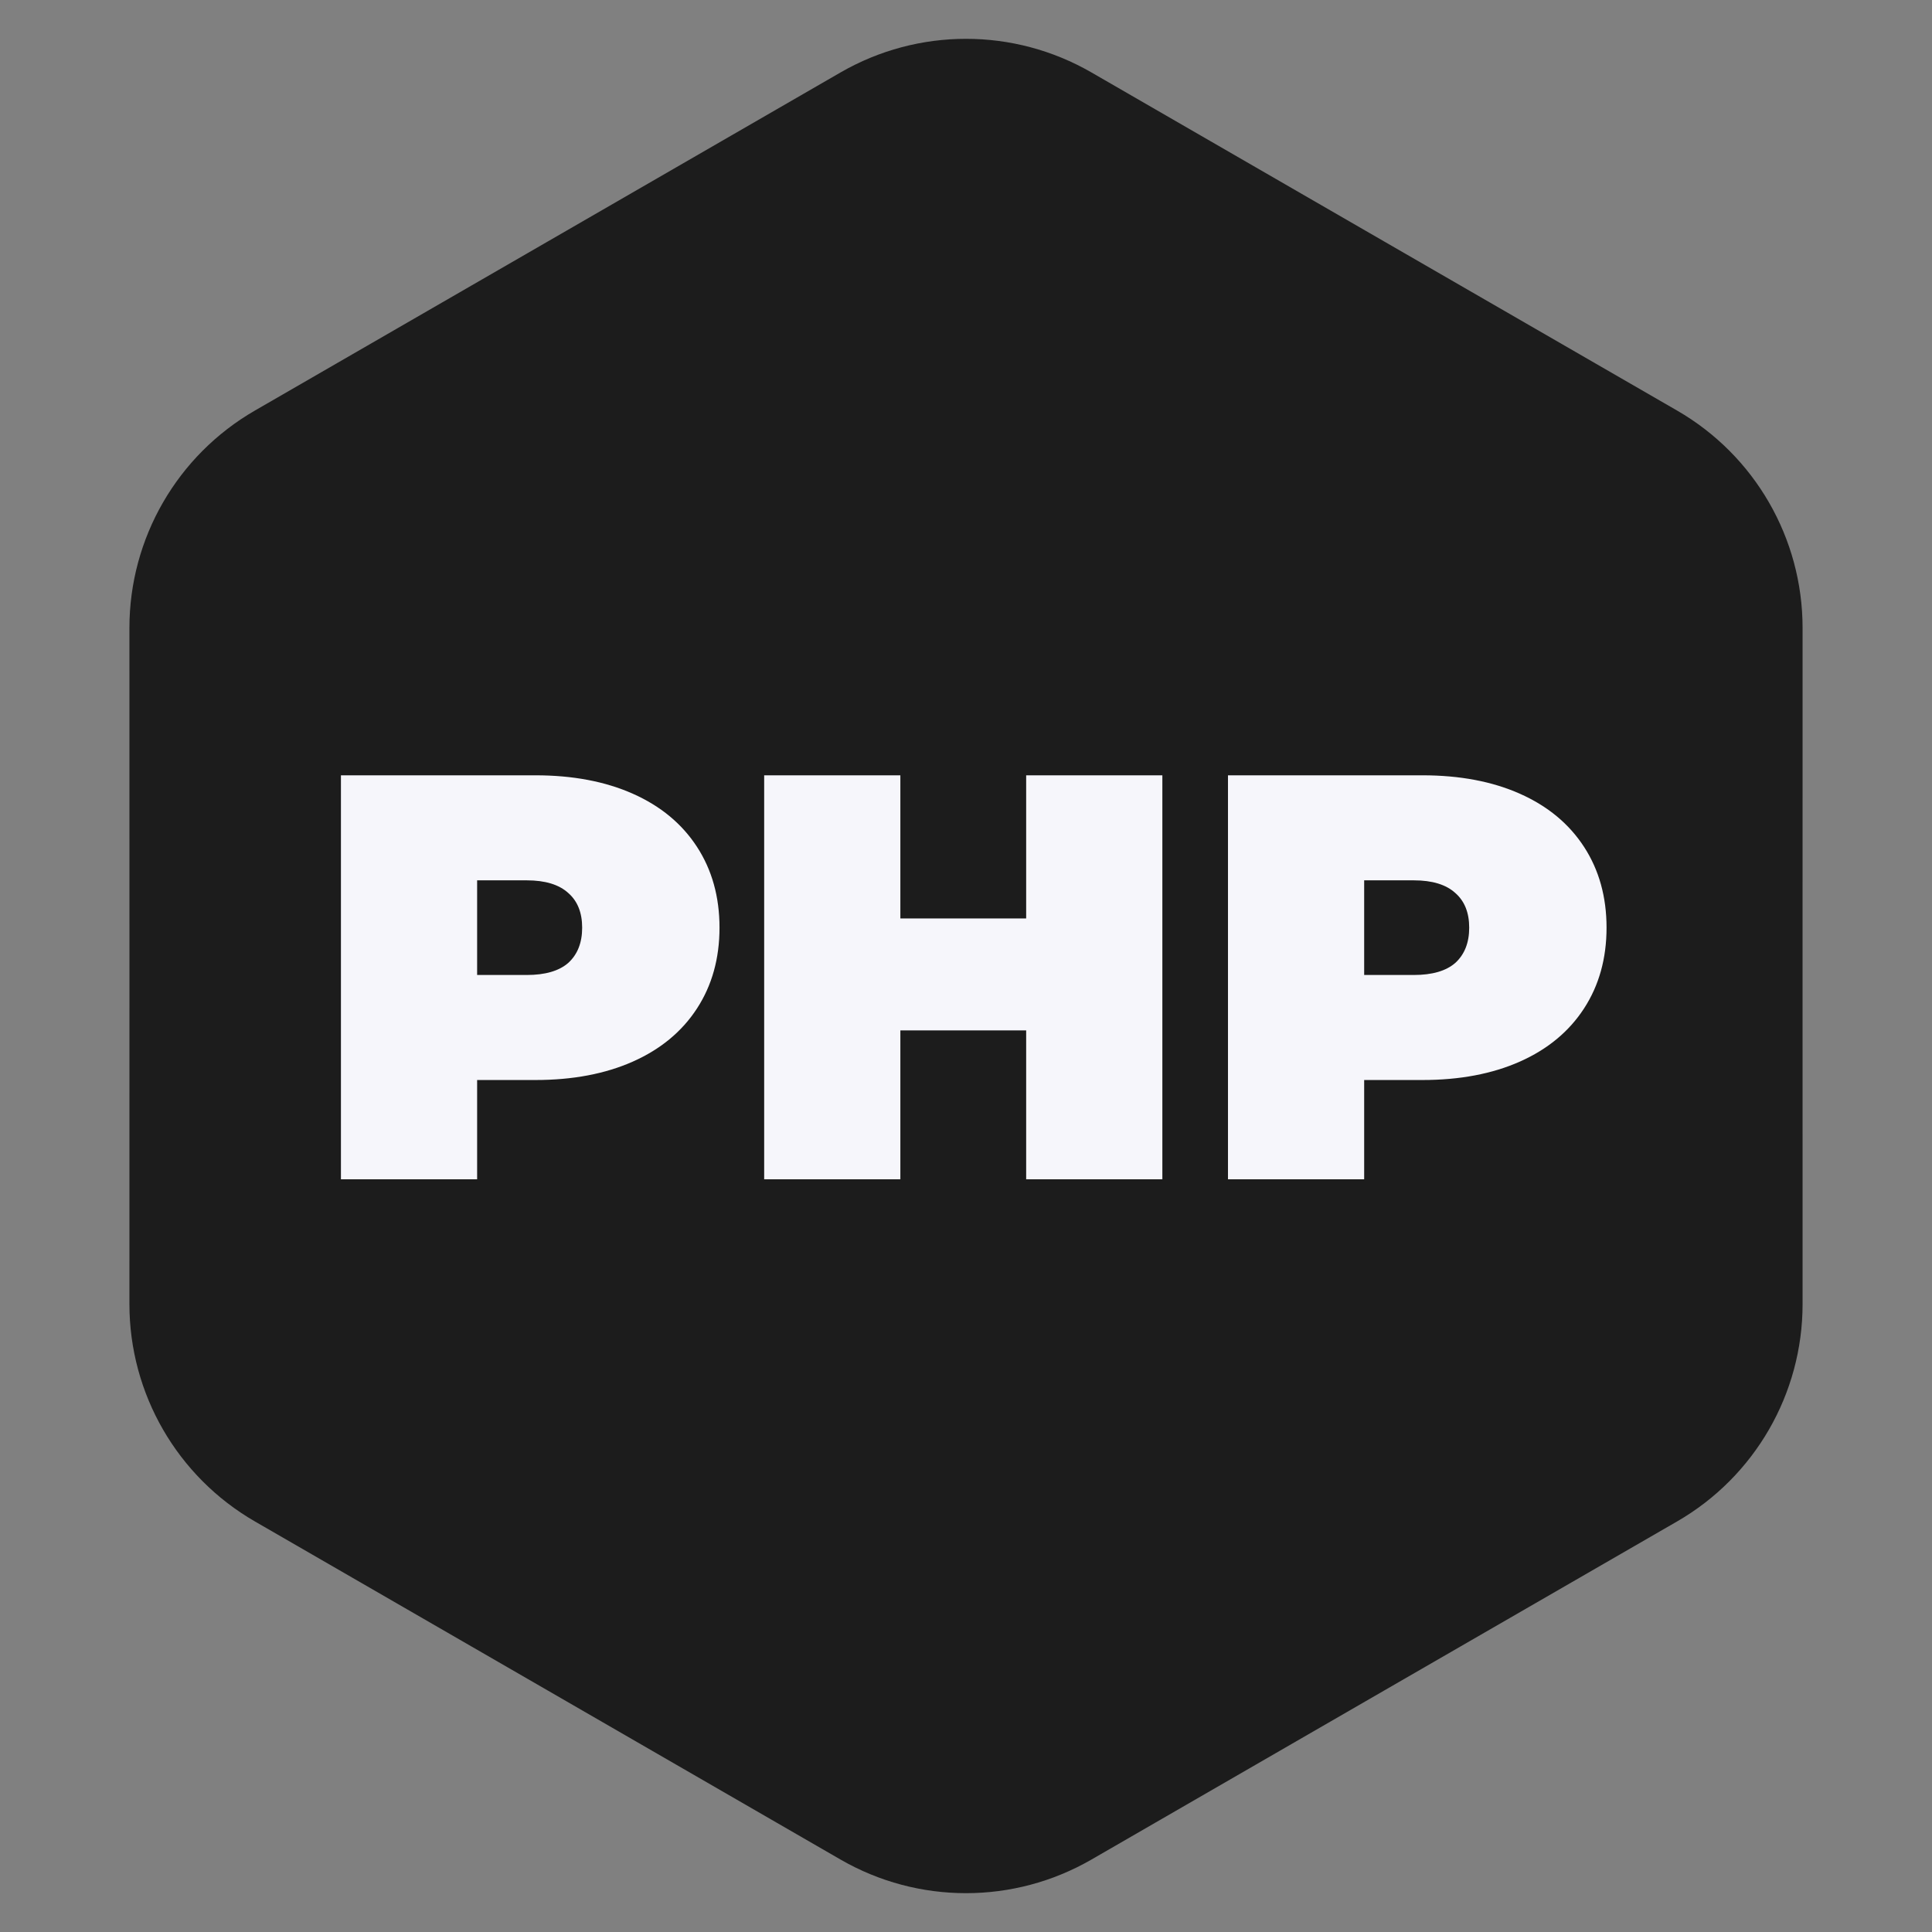 <svg width="77" height="77" viewBox="0 0 77 77" fill="none" xmlns="http://www.w3.org/2000/svg">
<rect x="0" y="0" width="77" height="77" fill="#808080" stroke="none"/>
<path d="M33.5 2.887C36.594 1.101 40.406 1.101 43.5 2.887L55.17 9.626L66.841 16.363C69.936 18.149 71.842 21.451 71.842 25.024L71.841 38.5L71.842 51.976C71.842 55.549 69.936 58.85 66.841 60.637L55.17 67.374L43.5 74.113C40.406 75.899 36.594 75.899 33.5 74.113L21.829 67.374L10.159 60.637C7.064 58.85 5.158 55.549 5.158 51.976L5.159 38.5L5.158 25.024C5.158 21.451 7.064 18.149 10.159 16.363L21.829 9.626L33.5 2.887Z" fill="#1C1C1C"/>
<path d="M21.339 30.9C22.826 30.9 24.122 31.145 25.226 31.636C26.33 32.127 27.181 32.832 27.779 33.752C28.377 34.672 28.676 35.745 28.676 36.972C28.676 38.199 28.377 39.272 27.779 40.192C27.181 41.112 26.33 41.817 25.226 42.308C24.122 42.799 22.826 43.044 21.339 43.044H19.016V47H13.588V30.9H21.339ZM20.994 38.858C21.73 38.858 22.282 38.697 22.65 38.375C23.018 38.038 23.202 37.57 23.202 36.972C23.202 36.374 23.018 35.914 22.65 35.592C22.282 35.255 21.73 35.086 20.994 35.086H19.016V38.858H20.994ZM46.326 30.9V47H40.898V41.066H35.884V47H30.456V30.9H35.884V36.604H40.898V30.9H46.326ZM56.692 30.9C58.18 30.9 59.475 31.145 60.579 31.636C61.683 32.127 62.534 32.832 63.132 33.752C63.73 34.672 64.029 35.745 64.029 36.972C64.029 38.199 63.73 39.272 63.132 40.192C62.534 41.112 61.683 41.817 60.579 42.308C59.475 42.799 58.18 43.044 56.692 43.044H54.369V47H48.941V30.9H56.692ZM56.347 38.858C57.083 38.858 57.635 38.697 58.003 38.375C58.371 38.038 58.555 37.57 58.555 36.972C58.555 36.374 58.371 35.914 58.003 35.592C57.635 35.255 57.083 35.086 56.347 35.086H54.369V38.858H56.347Z" fill="#F6F6FB"/>
</svg>
